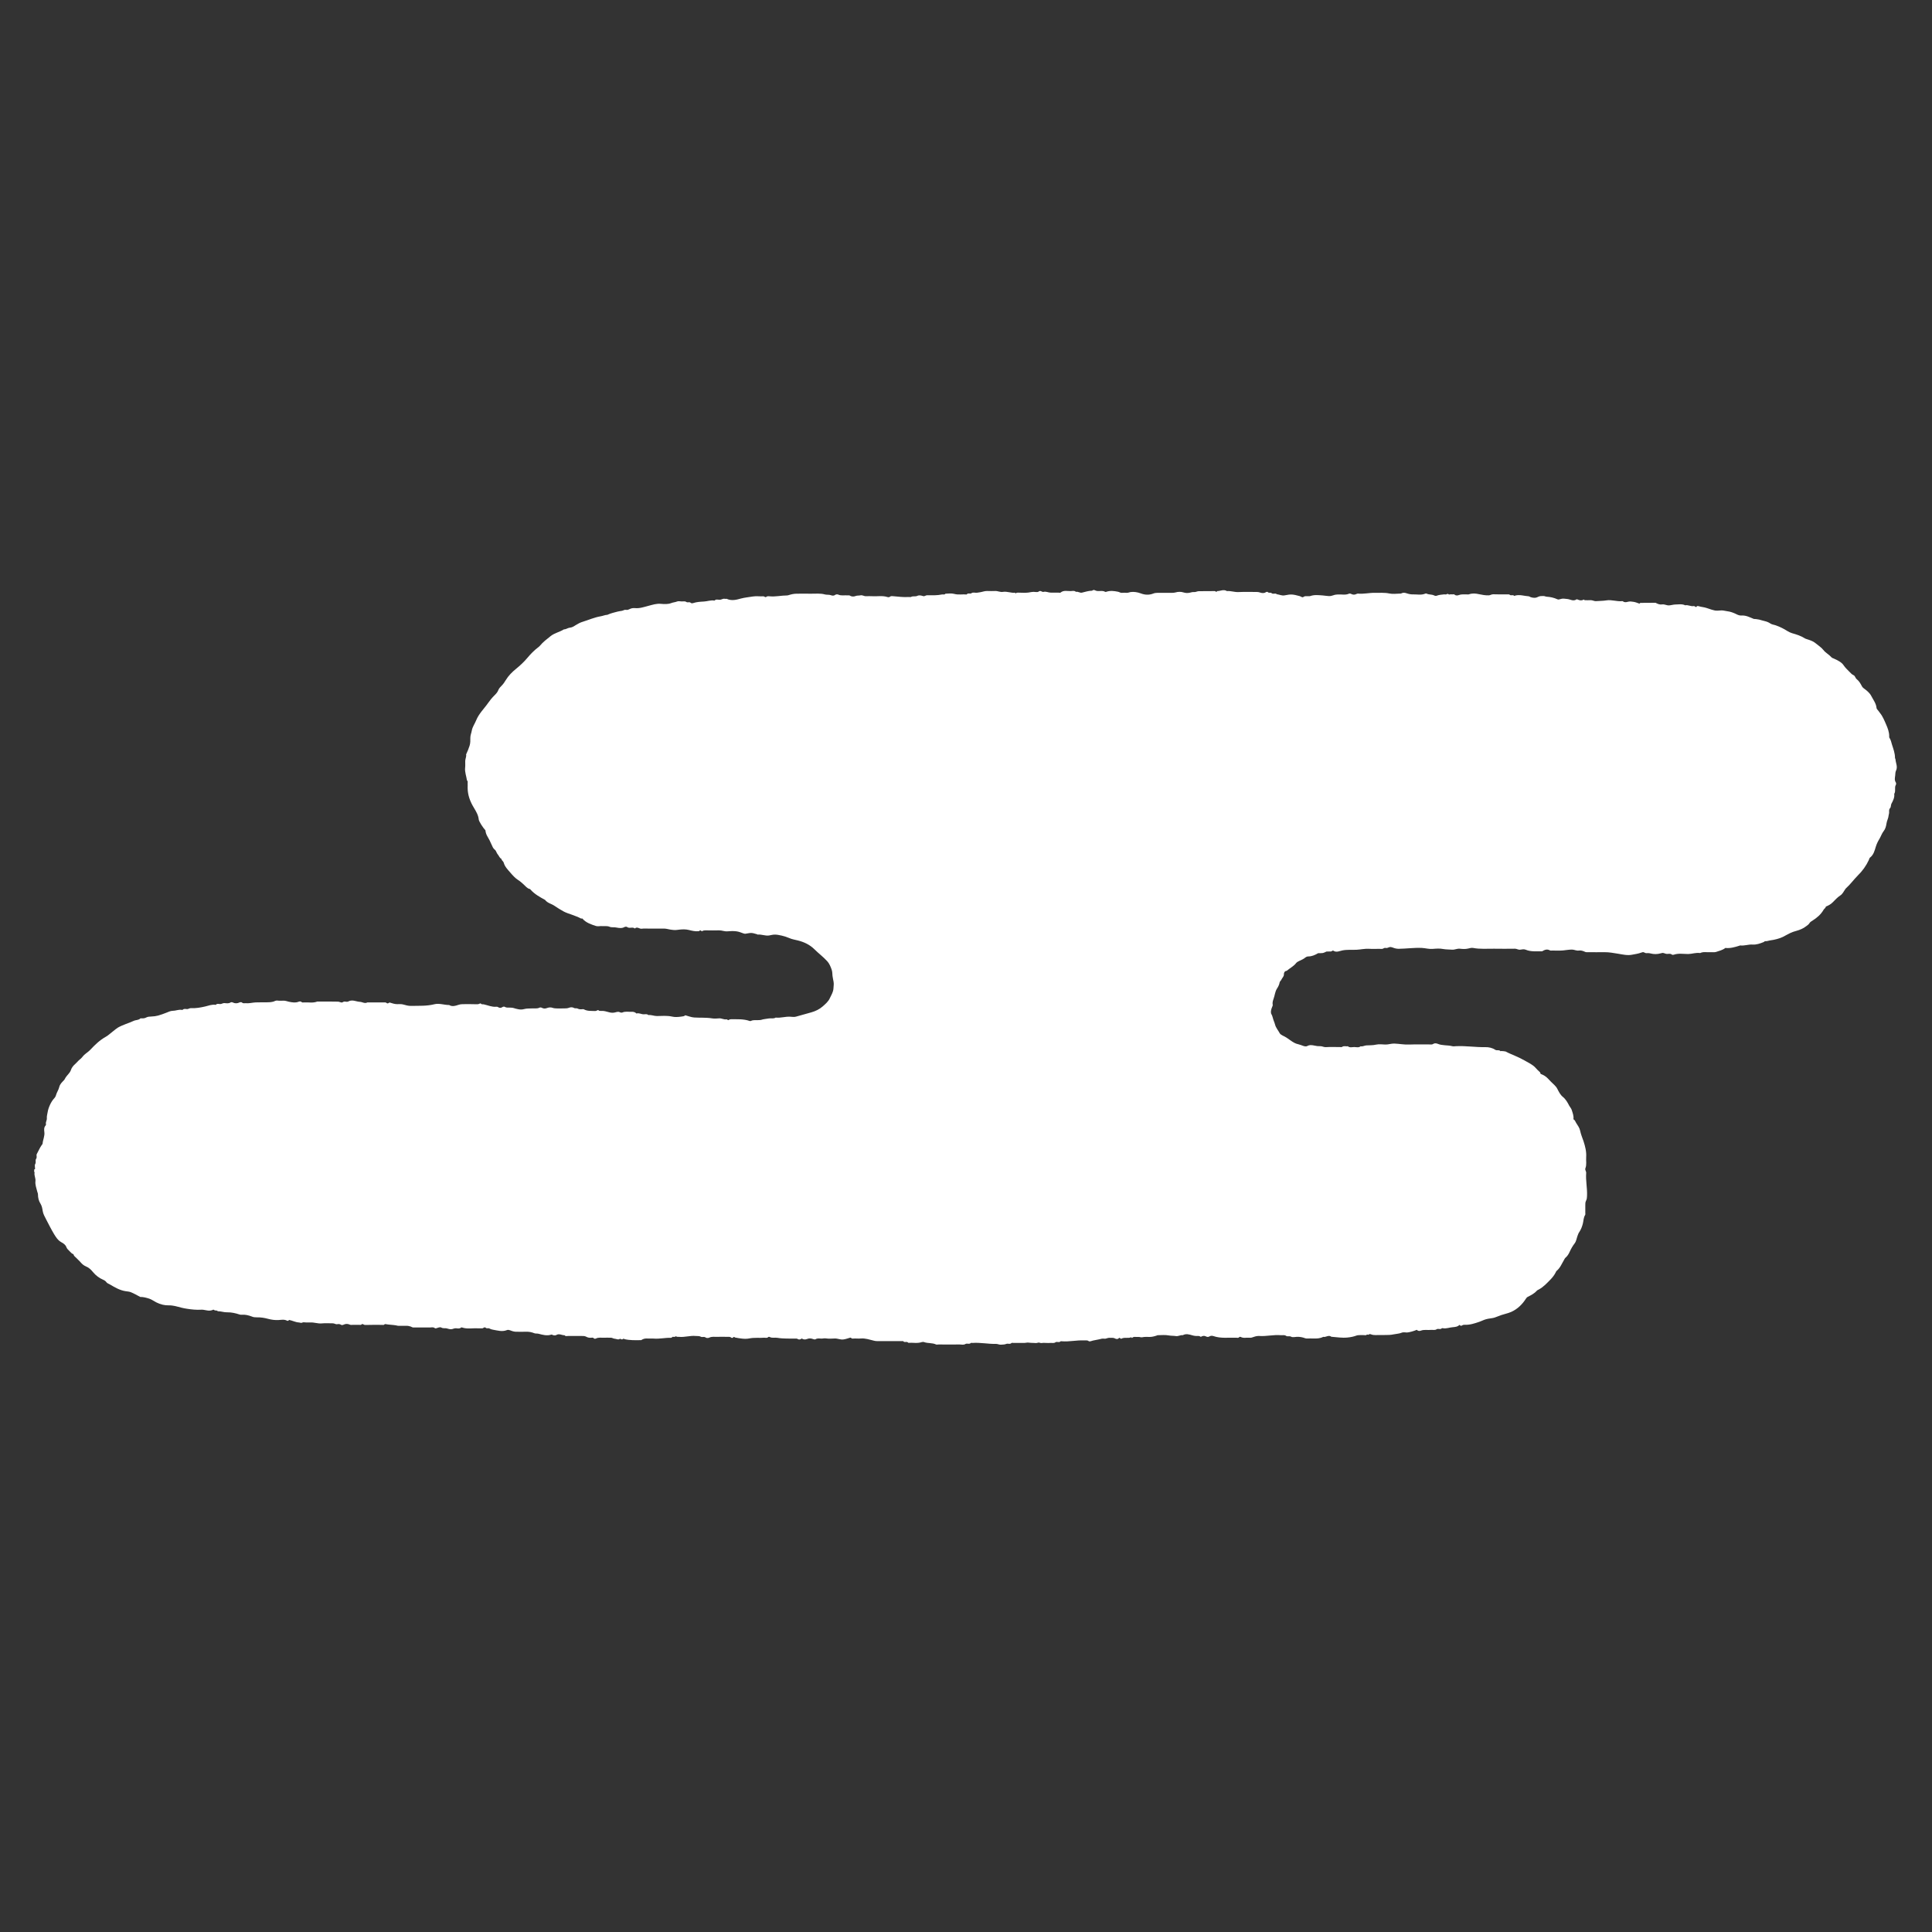<?xml version="1.0" encoding="utf-8"?>
<!-- Generator: Adobe Illustrator 25.4.1, SVG Export Plug-In . SVG Version: 6.00 Build 0)  -->
<svg version="1.1" id="Layer_1" xmlns="http://www.w3.org/2000/svg" xmlns:xlink="http://www.w3.org/1999/xlink" x="0px" y="0px"
	 viewBox="0 0 2000 2000" style="enable-background:new 0 0 2000 2000;" xml:space="preserve">
<rect x="0" y="0" width="2000" height="2000" fill="#333333" stroke="none"/>
<style type="text/css">
	.st0{fill:#FFFFFF;}
</style>
<g>
	<path class="st0" d="M35.4,1213.2c0-0.9,0-1.8,0-2.6c0.5-0.1,0.9-0.2,0.9-0.8c0-1.6-0.6-3.6,0.1-4.7c1.2-1.9-0.1-4,0.9-5.3
		c1.3-1.8,0.2-3.7,0.6-4.8c2-3.6,3.3-6.9,5.4-9.8c0.3-0.4,0.8-0.9,0.8-1.4c0.3-4,2.4-7.8,1.8-12c-0.3-2.3-0.5-4.8,1.4-6.8
		c0.2-0.3,0.4-0.8,0.3-1.2c-0.6-2.2,1.1-4.1,0.9-6.2c-0.2-2.2,0.5-4.1,0.8-6.2c0.7-4.6,3.5-10.9,6.7-14.3c1-1,1.7-2.3,2-3.5
		c0.8-2.9,2.7-5.5,3.3-8.2c0.8-3.4,3.1-5.2,5.2-7.5c0.5-0.6,0.8-1.4,1.2-2.1c1.7-2.9,4.6-4.8,5.7-8.1c0.8-2.5,2.5-4.6,4.6-6.4
		c1.6-1.4,3-3.3,4.7-4.6c1.8-1.3,2.9-3.2,4.5-4.7c2.1-1.9,4.6-3.4,6.5-5.5c4.7-5,9.5-9.7,15.6-13.1c2.8-1.5,5.1-3.9,7.7-5.8
		c1.7-1.3,3.2-2.7,5-3.8c5.2-3,11-4.5,16.4-7c2.3-1.1,5.2-0.6,7-2.6c2.2,0,4.1,0.2,6-0.9c1.6-0.9,3.5-0.9,5.3-1c2.4-0.1,4.8-0.4,7-1
		c2.8-0.8,5.6-1.8,8.4-2.9c2.1-0.8,4.4-2,6.6-2c3.2,0,6.1-1.5,9.3-1c0.4,0.1,1,0.1,1.2-0.1c1.2-1.3,2.8-0.8,4.1-0.7
		c1.7,0.2,2.8-1.1,4.5-1c5,0.3,9.8-0.6,14.6-1.7c3.5-0.8,6.9-2.3,10.7-1.7c0.1,0,0.3,0,0.4-0.1c1.3-1.5,3-0.7,4.5-0.7
		c1.6,0,2.8-1.2,4.5-1c2.1,0.2,4.3,0.6,6.2-0.7c0.5-0.3,1.6-0.3,2.1,0c2.4,1.2,4.8,1.2,7.2,0c0.7-0.3,2.1-0.4,2.5,0.1
		c1.2,1.2,2.5,0.6,3.7,0.7c3.4,0.4,6.8-0.6,10.2-0.8c3.8-0.2,7.6,0,11.4-0.1c2.4,0,4.7-0.1,7.1-0.7c1.4-0.4,2.7-1.4,4.4-1.1
		c2,0.3,4.1,0.1,6.1,0.1c2-0.1,3.9,0.7,5.7,1.1c3.5,0.7,6.8,1.3,10.3-0.1c0.7-0.3,2-0.3,2.5,0.2c0.9,0.9,1.9,0.7,2.8,0.6
		c4.6-0.3,9.2,0.9,13.7-0.9c7.2,0,14.3-0.1,21.5,0.1c1.1,0,2.3,0.7,3.6,0.9c1.3,0.1,1.9-1.1,3.2-1c1.3,0.1,2.9,0.5,3.9-0.1
		c4.1-2.3,8,0.2,12,0.4c2.5,0.1,5,2.1,7.7,0.6c6.1,0,12.3,0,18.4,0c0.6,0,1,0.2,1.5,0.6c1.3,1.1,2.3-0.3,3.1-0.5
		c2.8,0.8,5.2,1.7,7.9,1.7c2,0,4.1-0.2,6,0.3c2.8,0.8,5.6,1.6,8.6,1.5c8-0.2,15.9,0.3,23.8-1.7c5-1.3,10.2,0.8,15.4,0.8
		c3.1,1.9,6.3,0.9,9.3-0.1c1.5-0.5,2.9-0.8,4.5-0.8c5.1,0,10.2-0.1,15.3,0.1c1.2,0,2.1-0.5,3.1-0.9c0.8,0,1,1,1.9,0.9
		c0.8-0.1,1.6,0.1,2.5,0.3c3.9,0.9,7.6,2.6,11.8,2.3c0.8-0.1,1.6-0.1,2.4,0.5c1.2,0.8,2.9,0.8,4,0c1-0.7,2.2-0.8,2.8-0.4
		c1.9,1.2,3.9,0.6,5.8,0.8c1,0.1,1.9,0,2.9,0.3c3.6,1.1,7.5,2.3,11.2,1.2c2.9-0.8,5.6-0.5,8.4-0.7c2.5-0.2,5.1,0.5,7.6-0.8
		c0.6-0.3,1.6-0.3,2.5,0.2c1.7,1,3.6,0.9,5.3,0.2c2-0.8,4.1-0.8,5.8-0.2c1.3,0.5,2.5,0.5,3.7,0.6c2.3,0.1,4.7,0.1,7,0
		c2.1-0.1,4.1,0.2,6.3-0.7c1.4-0.6,3.6-0.7,5,0.2c1.3,0.8,2.6,0,3.7,0.6c1.3,0.7,2.6,0.9,4.1,0.8c0.9,0,1.9-0.3,2.6,0.1
		c3.7,2,7.7,1.5,11.6,1.7c1.3,0.1,2-0.9,3.2-1c0.8,1.1,2,0.9,3.1,0.9c2.7-0.2,5.3,0.6,7.8,1.3c2.3,0.7,4.7,0.8,6.7,0.2
		c1.9-0.5,3.4-1,5.1,0c0.6,0.3,1.5,0.4,2.1,0.2c3.2-1.5,6.5-0.6,9.7-0.8c1.9-0.1,3.6,0.3,5.1,1.8c2.5-0.9,4.9,0.8,7.4,0.8
		c1.6,0,3.5-0.6,4.9,0.8c3-0.4,5.8,1,8.8,1c5.3-0.1,10.6-0.6,15.9,0.6c2.9,0.7,6.1,0.4,9.2,0c1.5-0.2,3.3-0.3,4.3-1.4
		c3.1,0.8,6.1,2.1,9.2,2.3c6.2,0.4,12.3-0.1,18.5,0.9c2.4,0.4,5,0.2,7.4,0c2.6-0.2,4.9,1.5,7.5,1c0.5-0.1,1.2,0.6,1.8,0.9
		c1-0.6,1.9-1,3.2-1c3.2,0.1,6.4-0.1,9.6,0.1c3.2,0.2,6.3,0.6,9.4,1.7c0.4,0.1,1,0.2,1.3,0c2.7-1.4,5.6-0.6,8.4-0.9
		c0.7-0.1,1.4,0,2.1-0.2c2.6-0.9,5.4-1,8.1-1.5c2.3-0.4,4.9,0.5,7.1-0.9c5,0.6,9.9-1.2,15-0.9c2,0.1,4.2,0.5,6.1-0.1
		c5.2-1.5,10.5-3,15.7-4.4c4.3-1.2,8.5-3.2,11.9-6.2c2.8-2.5,5.7-4.9,7.3-8.4c1.5-3.3,3.6-6.3,3.8-10.3c0.2-3.9,0.5-3.9,0.1-6.8
		c-0.3-2.1-0.9-4.1-1.1-6.1c-0.2-2.1-0.1-4.1-0.8-6.2c-1-3.1-2.6-6.8-4.7-9c-4.1-4.5-9-8.1-13.3-12.4c-4.7-4.6-10.5-7.4-16.9-9
		c-3-0.8-6.1-1.2-9-2.5c-4.3-1.9-11.4-3.7-15.2-3.6c-2,0-3.9,0.6-5.8,0.9c-4,0.6-7.9-1.4-11.9-0.9c-0.1,0-0.2-0.2-0.3-0.3
		c-6-1.8-6-1.7-12.2-0.6c-0.6,0.1-1.3-0.1-2-0.3c-2.4-0.9-4.9-1.9-7.4-2.2c-3-0.4-6.2-0.3-9.2,0c-3.1,0.3-5.8-1.1-8.8-1
		c-4.4,0.1-8.8,0.1-13.1,0c-1.7,0-3.3,0-4.7,1c-0.6-0.6-0.9-1.1-2-0.9c-0.3,0.1-0.6,0.8-1.4,0.8c-3.5,0.3-6.8-0.5-10-1.3
		c-3.2-0.8-6.4-0.7-9.4-0.4c-4.9,0.6-4.8,0.7-9.8,0c-1.9-0.3-3.8-0.9-5.8-1c-2.6-0.1-5.3,0-7.9,0c-2.6,0-5.3,0-7.9,0
		c-2.6,0-5.3-0.3-7.9,0.1c-2.5,0.4-4.8-2.6-7.2-0.2c-2.4-2.1-5.6,0.4-8.1-1.6c-0.5-0.4-1.9-0.3-2.5,0c-2.7,1.6-5.8,1.1-8.4,0.6
		c-2.4-0.6-5,0.1-7.1-0.8c-2.6-1.1-5.1-0.5-7.6-0.7c-2.2-0.2-4.6,0.5-6.5-0.1c-5.2-1.7-10.5-3.4-14.2-7.8c-0.6,0-1.1,0.2-1.4,0
		c-3-1.6-6.2-2.7-9.4-3.9c-2.9-1-6-2-8.6-3.4c-3.2-1.8-6.4-3.7-9.4-5.8c-3.2-2.2-7.3-2.8-9.7-6.1c-5.5-3-11-6-15.2-10.8
		c-0.2-0.2-0.4-0.5-0.6-0.5c-2.9-0.6-4.4-2.9-6.4-4.7c-1.8-1.6-3.6-3.3-5.6-4.5c-3.4-2.2-5.9-5.1-8.4-8c-2.6-3-5.5-5.9-6.6-9.9
		c-0.5-1.7-2.3-2.5-2.5-4.2c-2-0.9-2.4-3.1-3.7-4.5c-1.4-1.5-1.5-3.7-3.1-4.9c-1.8-1.4-2.5-3.4-3.3-5.2c-1.3-3-2.7-5.9-4.4-8.7
		c-1.1-1.8-1.8-4-2-6.2c-2.2-2.2-6.7-9.1-6.9-11.1c-0.4-4.5-2.7-8.3-4.9-12c-4-6.5-6.6-13.3-6.6-20.9c0-1.5,0.1-2.9,0-4.4
		c-0.1-1.1,0.5-2.4-0.7-3.2c-0.6-4.4-2.4-8.6-1.9-13.2c0.3-2.3,0-4.7,0.1-7c0.1-2.4,1.4-4.6,0.9-6.7c1.5-3.1,2.6-6,3.6-9
		c0.9-2.8,0.8-5.6,0.8-8.4c0-2.6,1.1-4.8,1.5-7.3c0.7-4,3.2-7.2,4.6-10.8c1.3-3.2,3.2-6,5.3-8.8c2.2-2.9,4.7-5.7,6.7-8.6
		c2-2.9,4.2-5.6,6.7-8.1c1.7-1.7,3.3-3.3,4.2-5.7c0.7-1.8,2.2-3.3,3.5-4.6c1.7-1.7,3-3.7,4.2-5.7c2.8-4.6,6.6-8.4,10.7-11.7
		c4.2-3.4,8.1-7.1,11.5-11.1c3.4-4.1,7-7.8,11.2-11c0.7-0.5,1.3-1,1.9-1.7c3.2-3.9,7.2-6.9,11.1-10c4.1-3.3,9.4-4.2,13.8-7
		c2.1,0.1,3.9-1.5,5.9-1.7c2.4-0.2,4.2-1.3,6-2.5c2.4-1.5,4.9-2.9,7.7-3.7c6.1-1.9,11.9-4.5,18.3-5.6c2.6-0.4,5-1.6,6.9-1.5
		c4-1.8,7.4-2.5,10.8-3.4c1.4-0.4,3-0.5,4.5-0.8c1.4-0.3,2.6-1.3,4-1c1.7,0.4,3.1-0.4,4.4-1c1.7-0.8,3.3-0.9,4.9-0.8
		c4.9,0.5,9.3-1.1,13.9-2.3c4.3-1.1,8.5-2.6,13.2-2.1c3.5,0.3,7.2,0.5,10.6-0.8c1.9-0.8,4-0.8,5.9-1.6c1.4-0.6,3.2-0.2,4.8-0.1
		c1.7,0.1,3.4-0.5,5,0.6c1.3,0.9,3.1-0.5,4.5,0.9c0.5,0.5,1.7,0.5,2.5,0.2c3.6-1.2,7.4-1.4,11.1-1.6c3.6-0.2,7-1.6,10.6-1
		c0.1,0,0.4,0.1,0.4,0c1.6-1.7,3.6-0.8,5.3-0.8c1.9,0,3.4-1.5,5.3-1c0.7,0.2,1.6-0.2,2.2,0.1c4.9,2.2,9.9,0.9,14.5-0.4
		c4.1-1.1,8.2-1.4,12.2-2.1c3.5-0.6,7.3,0,10.9-0.2c1.1,0,1.7,0.9,2.7,0.9c1.1-1.2,2.6-1,4-0.9c6.1,0.6,12-0.9,18-0.9
		c0.4,0,0.8-0.1,1.2-0.2c2.8-0.9,5.6-1.6,8.6-1.6c5,0,9.9-0.1,14.9,0c4.9,0.1,9.7-0.6,14.6,0.8c2,0.5,4.1,0,6.2,0.8
		c1.2,0.5,3,0.7,4.5-0.5c0.6-0.5,2.1-0.5,2.9-0.2c3,1.4,6.2,0.6,9.3,0.8c1,0.1,2.2-0.2,2.9,0.3c1.9,1.3,4.3,1,5.8,0.4
		c1.8-0.7,3.4-0.3,5-0.7c2.1-0.5,3.8,1,5.8,0.9c2.2-0.1,4.4-0.1,6.6,0c5.1,0.3,10.3-0.8,15.4,0.8c0.8,0.3,2,0.3,2.5-0.1
		c1.2-1.1,2.5-0.8,3.7-0.7c5.3,0.4,10.5,1.2,15.9,0.8c0.9-0.1,1.9,0.3,2.6-0.1c2-1.1,4.4-0.1,6.2-1c2.4-1.1,4.3-0.4,6.3,0.2
		c1.5,0.4,2.6-0.9,4-0.9c5.2,0,10.3,0.3,15.4-0.8c1.2-0.3,2.6,0.6,3.6-0.8c3-0.1,6.1-0.6,9.1,0.2c4.3,1.2,8.6,0.2,12.9,0.6
		c1.3-2,3.5-0.2,5.1-1.4c1.5-1.1,3.7-0.2,5.5-0.4c1.1-0.1,2.2-0.3,3.3-0.5c2.5-0.4,4.8-1.4,7.4-1.3c2.8,0.1,5.6,0.1,8.3,0
		c2.7-0.1,5.2,1.4,8,0.9c4.2-0.7,8.2,1.3,12.3,0.9c0.3,0,0.6,0.5,0.9,0.8c0.5-0.9,1.4-0.9,2.3-0.9c3.7,0,7.4,0.4,10.9-0.1
		c1.8-0.3,3.5-0.7,5.4-0.7c1.7,0,4,0.6,5.1-0.3c2.1-1.7,3.4,0.8,5.1,0.3c2.6-0.7,5,0.8,7.5,0.8c2.6,0,5.3,0,7.9,0
		c0.7,0,1.7,0.3,2.1,0c3.3-2.8,7.1-1.5,10.7-1.6c1.8-0.1,3.8-0.7,5.3,0.8c2.2-0.6,4.1,1.3,6.2,0.8c3.5-0.8,6.9-2,10.6-2
		c0.1,0,0.2-0.2,0.3-0.3c0.8-0.6,1.9-0.5,2.5-0.2c3.4,2,7.4-0.4,10.7,1.7c0.2,0.1,0.6,0.1,0.9,0c4.1-1.5,8.2-1,12.5-0.1
		c1.4,0.3,2.5,1.3,4,1.1c1.6-0.2,3.2-0.1,4.8,0c1.4,0.1,2.7-0.6,4-0.8c3.6-0.5,7.2,0.1,10.7,1.4c4.2,1.6,8.5,1.8,12.7,0.2
		c1.5-0.6,2.9-0.8,4.5-0.8c5.1,0,10.2,0,15.3,0c1.1,0,2.1-0.1,3.3-0.4c2.7-0.8,5.7-0.9,8.4,0c2.2,0.7,4.4,0.7,6.3,0.3
		c1.5-0.3,3-0.9,4.5-0.7c1.8,0.2,3.3-0.9,4.9-0.9c5.5-0.1,11.1,0,16.7-0.1c0.8,0,1.6,1.7,2.3,0c3.4,0.1,6.8-2.2,10.2,0
		c4-0.4,7.8,1.2,11.9,1c6.3-0.3,12.6-0.1,18.8-0.1c1.2,0,2.4,0.1,3.7,0.6c1.7,0.6,4,0.9,5.8-0.3c0.7-0.5,1.8-0.5,2-0.3
		c1.1,1.5,2.8,0.2,4,1.2c1.3,1.1,2.8,0.4,4.2,0.5c0.6,0.1,1.1,0.6,1.5,0.7c2.6,0.3,5.1,1.7,7.9,1.1c6.8-1.4,8.4-1.1,15.6,0.8
		c1.3,0.3,2.6,1.9,3.9,0.8c1.4-1.1,2.7-0.6,4.1-0.7c1-0.1,2.1,0.1,3-0.2c4.2-1.5,8.6-0.9,12.8-0.6c6,0.6,7.2,1.2,11.1-0.2
		c1.5-0.6,3-0.7,4.5-0.8c3.8-0.3,7.7,0.9,11.5-0.8c0.6-0.3,1.6-0.2,2.5,0.3c1.7,0.9,3.6,0.9,5.3,0c0.6-0.3,1-0.4,1.6-0.4
		c5.8,0.6,11.4-0.9,17.2-0.8c5.1,0.1,10.3-0.4,15.4,0.7c3.3,0.7,7,0.2,10.5,0.1c0.5,0,1.1,0.1,1.7-0.2c1.8-1,3.6-0.8,5.6-0.1
		c2.1,0.7,4.4,1.2,6.5,1.1c4.3-0.1,8.6,1,12.8-0.8c0.4-0.2,0.9-0.2,1.3,0c2.4,1.2,5.2,0.7,7.6,1.8c1.3,0.6,2,0.8,3.4,0.2
		c2.2-0.8,4.6-0.9,7-1.2c1-0.1,2.3,0.3,2.9-0.2c1.3-1.1,1.8,0.7,2.9,0.3c0.9-0.3,2-0.1,3-0.1c0.7,0,1.5-0.3,2.1,0.2
		c1.4,1.3,3.3,1,4.5,0.5c2.6-1,5.1-0.6,7.6-0.7c1-0.1,2.1,0.3,3-0.1c3.5-1.2,6.7-0.9,10.3-0.1c3.3,0.7,6.6,1.3,10.1,1.2
		c1.6-0.1,2.8-1.1,4.5-1.1c5,0.2,9.9,0.1,14.9,0.1c0.8,0,1.6-0.2,2.4,0.5c1.2,1.1,3.2-0.5,4.4,1c0.2,0.3,0.3,0,0.6-0.1
		c4.9-1.6,9.8,0.3,14.7,0.6c0.4,0,0.9,0.5,1.4,0.7c2.7,1,5.4,1.3,8-0.1c1.9-1,3.8-0.9,5.8-0.9c1.1,0,2.3,0.7,3.2,0.7
		c3.9,0.2,7.6,1.1,11.2,2.7c0.8,0.4,1.9,0.2,2.9-0.2c2.8-0.9,4.3-0.4,7.4-0.1c3,0.3,6.1,2.7,9.3,0.4c0.4-0.3,1.3,0.1,2,0.4
		c1.8,0.8,3.8,0.9,5.7-0.3c0.2,0.2,0.5,0.7,0.9,0.7c2,0.1,4.1,0.1,6.1,0c2-0.1,3.7,1.2,5.8,1c3.5-0.3,7-0.2,10.6-0.8
		c5.4-0.9,10.8,1.4,16.3,0.8c0.3,0,0.6,0,0.8,0.2c1.5,1.3,3.5,0.9,4.9,0.5c2.1-0.6,3.9-0.3,5.9,0c2.2,0.3,4.2,1.2,6.3,1.9
		c0.3-0.2,0.6-0.8,0.9-0.8c5.2-0.1,10.5-0.1,15.7-0.1c0.1,0,0.2,0.1,0.4,0.2c2,1,4.1,1.9,6.4,1.5c2.5-0.4,4.6,1.1,7.1,1
		c2.1-0.1,4.2-0.8,6.2-0.9c3.5,0,7.2-0.9,10.6,0.8c3-0.7,5.8,1.4,8.8,0.8c1.2-0.2,1.6,1.3,2.9,0.9c0.3-1.3,1.6-1,2.5-0.7
		c2.6,0.8,5.4,0.9,8,1.8c9,3,8.4,3,15.3,2.5c2-0.1,3.9,0.6,5.8,0.8c3.5,0.4,6.7,1.6,9.7,3.1c1.9,1,3.6,1.5,5.6,1.4
		c4.3-0.3,8,1.7,12.4,3.5c1.4,0.1,3.5,0.2,5.6,0.7c2,0.5,3.9,1.2,5.9,1.6c2.1,0.5,4,1.3,5.6,2.4c1.8,1.2,3.9,1.3,5.8,2
		c4.3,1.5,8.2,3.5,12,5.9c1.5,0.9,3.1,1.7,4.8,2.2c4.6,1.3,9.1,2.7,13.1,5.3c0.8,0.5,1.5,0.6,2.3,0.9c3.1,1,6.3,2,8.8,4.1
		c2.7,2.3,5.9,4.2,8.1,7c2.3,3,5.8,4.7,8.3,7.5c0.7,0.8,1.7,1.1,2.5,1.4c4.3,1.9,8.3,4,10.2,7c1.8,2.7,4.1,4.7,6.3,7
		c1.2,1.2,2.3,2.5,3.9,3.2c1.8,0.7,1.9,3.1,3.4,4.2c2.5,2,4,4.7,5.4,7.4c0.5,0.9,1,1.4,1.8,2c3,2.2,6.1,4.6,7.8,7.9
		c2.1,4.1,5.1,7.8,5.5,12.6c0.1,1,1.2,1.8,1.8,2.7c0.5,0.8,1.2,1.6,1.7,2.3c3,3.7,4.7,8.1,6.5,12.2c1.6,3.7,3.1,7.6,3.1,11.9
		c0,0.6-0.1,1.2,0.2,1.6c1.5,2.2,2,4.8,2.7,7.2c1.4,4.4,3.1,8.8,3.1,13.6c0,0.6,0.5,1.1,0.5,1.5c0.2,3.9,2.6,7.7,0.5,11.9
		c-0.7,1.3-0.6,3.3-0.8,4.9c-0.3,2.3-0.9,4.8,0.6,7.1c0.4,0.6,0.5,1.9,0.1,2.5c-1.8,2.9,0.2,6.5-1.7,9.4c0.5,3.8-1.2,7-2.9,10.2
		c-0.8,1.5-0.2,3.3-1.5,4.7c-1.3,1.4-0.8,3.2-0.9,4.9c0,0.8-0.5,1.7-0.5,2.4c-0.2,3-1.8,5.5-2.2,8.4c-0.4,2.7-1.1,5.7-2.9,7.9
		c-1.9,2.4-2.8,5.3-4.3,7.9c-1.6,2.6-2.9,5.2-3.8,8.1c-1.3,4.2-2.3,8.6-6.1,11.5c-0.7,0.5-0.8,1.7-1.2,2.5
		c-2.8,6-6.6,11.3-11.3,15.9c-4.3,4.3-7.8,9.3-12.3,13.3c-0.4,0.3-0.7,0.9-1,1.3c-1.5,2.2-2.7,4.8-5,6.2c-2.9,1.9-5.2,4.5-7.6,6.9
		c-2.1,2.2-4.6,3.5-7.3,4.6c-0.2,1.6-1.8,2.2-2.4,3.4c-2.7,4.7-6.7,8.1-11.1,10.9c-1.3,0.9-2.8,1.6-3.5,2.9c-0.8,1.4-2.1,2.1-3.2,3
		c-3,2.4-6.6,3.9-10.2,4.9c-2.3,0.6-4.4,1.3-6.5,2.3c-2.6,1.2-5,2.7-7.6,4c-3.4,1.7-9.1,3.1-12.6,3.5c-1.9,0.2-3.7,1.1-5.8,0.9
		c-0.4,0-0.8,0.6-1.4,0.9c-3.8,1.5-7.5,2.9-11.6,2.6c-4.3-0.3-8.5,1.5-12.8,0.9c-0.2,0-0.5,0.2-0.8,0.3c-4.8,1.5-9.6,2.9-14.5,2.3
		c-2.9,2.3-6.4,3-9.5,4.1c-1.8,0.6-4,0.2-6,0.3c-3.5,0.3-7.2-0.8-10.6,0.9c-4.2-0.7-8.2,0.9-12.3,1c-5,0-10.1-1-15,0.7
		c-0.6,0.2-1.4,0.3-2.1-0.2c-1.5-1.2-3.3-0.6-5-0.6c-1.9,0-3.4-1.5-5.3-0.9c-0.4,0.1-0.8,0.2-1.2,0.3c-3.5,1-7.1,1-10.5,0.1
		c-1.5-0.4-2.8-0.4-4.2-0.3c-1.5,0.1-2.5-1.3-4-1c-0.5,0.1-1,0.3-1.6,0.5c-3,1.1-6.1,1.5-9.2,2.1c-4.8,1-9.8-0.2-14.5-1
		c-4.7-0.7-9.4-1.7-14.2-1.6c-5.6,0.1-11.1,0-16.7,0c-1,0-2.1,0.1-3-0.2c-2.2-1-4.4-1.9-6.8-1.5c-2.5,0.4-4.7-1-7.1-1
		c-3.1,0-6.2,0.6-9.3,0.9c-3.6,0.3-7.3,0.1-11,0.1c-0.9,0-1.9,0.2-2.6-0.2c-2.9-1.6-5.3-0.6-8.1,1c-5.5-0.2-11.3,0.7-17-1.7
		c-1.6-0.7-3.8-0.3-5.6,0c-2,0.3-3.5-1-5.3-1c-7.3,0.1-14.6,0.1-21.9,0c-7.2-0.1-14.4,0.6-21.6-0.8c-1.7-0.3-3.6,0.3-5.4,0.7
		c-2.7,0.6-5.6,0.4-8.3,0.1c-2.8-0.3-5.2,1.2-8,1c-3.1-0.3-6.2-0.1-9.3-0.7c-3.5-0.7-7.3-0.4-10.9-0.1c-3.8,0.3-7.3-0.8-11-1
		c-8.1-0.4-16.1,0.8-24.2,0.9c-1.2,0-2.4-0.2-3.7-0.5c-2-0.5-4.1-1.9-6.1-1.1c-1.3,0.5-2.4,1-3.6,0.7c-1.6-0.4-2.5,1.1-4,1
		c-4.4-0.2-8.8,0.2-13.1-0.1c-4.5-0.3-8.8,0.8-13.2,1c-4.8,0.2-9.7-0.3-14.6,0.7c-2.9,0.6-6.2,2.4-9.3,0.2c-0.2-0.1-0.7-0.1-0.8,0
		c-1.3,1.4-3,0.7-4.5,0.9c-0.7,0.1-1.4-0.2-2.1,0.2c-1.2,0.6-2.5,1.2-3.8,1.4c-1.6,0.2-3.2,0.1-4.4,0.1c-3.4,2-6.7,3.4-10.3,3.4
		c-1.2,0-2.4,0.6-3,1.1c-1.9,1.7-4.2,2.5-6.4,3.6c-1.1,0.6-2.3,1.1-3.1,2.1c-2.6,3.4-6.6,5.3-9.8,8.1c-2.3,0.1-3,2.3-2.9,3.5
		c0.1,2.5-1.8,3.7-2.6,5.6c-0.4,1-1.6,1.8-1.8,2.8c-0.4,2.5-1.6,4.7-2.9,6.7c-1.9,3.1-2.1,6.7-3.3,10c-0.7,2-1.5,4.3-1,6.6
		c0.1,0.7-0.2,1.3-0.5,2c-1,2.3-1.7,4.8-1.2,6.9c0.9,1.7,1.5,3,1.8,4.5c0.5,2.3,1.7,4.6,2.3,6.9c0.8,3.4,3.2,6,4.8,9
		c0.5,1,1.6,1.7,2.9,2.4c1.7,0.8,3.4,1.7,5,2.8c3.6,2.4,6.9,5.4,11.4,6.3c1.8,0.4,3.6,1.2,5.4,1.8c1.3,0.4,2.8,0.6,3.8,0.1
		c2.5-1.5,5.3-1,7.6-0.5c2,0.5,3.9,0.7,5.8,0.6c2.1-0.1,3.7,1.1,5.8,1c4.8-0.3,9.6-0.1,14.5-0.1c0.8,0,1.8,0.3,2.5-0.2
		c1.9-1.3,3.9-0.3,5.9-0.6c2,1.7,4.4,0.8,6.6,0.8c2.2,0,4.6,0.9,6.6-0.8c2,0.5,3.8-0.7,5.8-0.9c3.4-0.2,6.8,0,10.2-0.8
		c3.1-0.7,6.4-0.2,9.6-0.1c3.1,0.1,6.1-1.1,9.3-1c5.3,0.2,10.5,1.3,15.9,1c6.7-0.3,13.4,0,20.2-0.1c1.5,0,3,0.4,4.5-0.7
		c1-0.7,3-0.5,4.2,0c4.9,2.1,10.2,1.2,15.2,2.5c1.2,0.3,2.6,0.1,3.9,0c10.1-0.5,20.2,1.2,30.3,1c3.4-0.1,7.2,0.7,10.2,2.7
		c1.8,1.2,4.1-0.3,5.5,1.5c0.1,0.1,0.5-0.1,0.8-0.2c0.4-0.1,4.2,0.4,4.5,0.5c3.1,1.7,6.4,3,9.6,4.4c3.5,1.5,6.9,3.1,10.2,5
		c3.9,2.3,8.2,4.1,11.3,7.6c1.3,1.5,2.8,3,4.3,4.3c0.6,0.5,0.5,1.3,0.9,1.9c2.9,1.1,5.5,2.6,7.6,4.9c2,2.3,4.3,4.4,6.5,6.5
		c1.2,1.2,2.3,2.4,3.1,4c1.6,3.1,3.1,6.3,5.9,8.5c3,2.5,4.8,5.8,6.5,9.1c0.8,1.4,2,2.7,2.5,4.2c1,3.2,2.3,6.3,1.8,9.8
		c1.6,0.7,2,2.4,2.8,3.7c1.6,2.5,3.5,5.1,4.1,7.9c0.8,3.9,2.3,7.5,3.6,11.2c1.7,5.3,3.1,10.7,2.7,16.4c-0.3,3.8,0.7,7.7-0.8,11.5
		c-0.7,1.7,1,3.2,0.8,4.9c-0.6,7.8,1.2,15.5,0.9,23.3c-0.1,1.9-0.1,3.7-1,5.3c-0.9,1.7-0.8,3.5-0.8,5.4c0,2.3,0,4.7,0,7
		c0,0.9,0.2,1.9-0.2,2.5c-1.7,2.7-1.6,5.8-2.3,8.7c-0.8,3.2-1.9,6.2-3.8,9c-0.8,1.1-1.2,2.4-1.7,3.7c-1,2.7-1.3,5.6-3,7.9
		c-2.1,2.7-3.8,5.7-5.2,8.8c-1,2.2-2.2,4.2-4,5.8c-0.9,0.7-1.4,1.7-1.9,2.7c-2.3,3.9-4,8.3-7.7,11.3c-0.4,0.4-0.6,0.9-0.8,1.4
		c-1.3,2.6-3.1,5-5.1,7.1c-3.8,3.9-7.4,7.9-12.3,10.6c-0.7,0.4-1.6,0.7-2.1,1.3c-2.6,2.9-5.9,4.6-9.3,6.3c-1,0.5-1.4,1-2,1.9
		c-3.8,5.9-8.6,10.7-15.1,13.7c-2,0.9-4,1.5-6.2,2.1c-2.7,0.7-5.5,1.6-8.1,2.7c-1.8,0.7-3.5,1.4-5.5,1.7c-2.9,0.4-5.8,0.8-8.4,1.8
		c-1.6,0.6-3.2,1.4-4.9,2c-5,1.7-10,3.4-15.3,3.1c-1,0-1.9,0.1-2.8,0.8c-0.6,0.5-1.9,0.2-2.6-0.7c-1.8,2-4.6,2.2-6.8,2.4
		c-3.4,0.2-6.7,1.7-10.1,1.1c-0.4-0.1-1.1-0.2-1.3,0c-1.6,1.7-3.9,0-5.3,1c-2,1.3-3.9,0.5-5.9,0.7c-3.5,0.4-7.1-0.6-10.6,0.8
		c-1.3,0.5-3.1,0.4-4.1-0.9c-2.6,1.2-8.3,2.8-10.2,2.8c-1.8,0-3.7-0.5-5.2,0.1c-2.8,1.2-5.7,1.2-8.5,1.8c-3.1,0.7-6.2,0.7-9.3,0.7
		c-1.3,0-2.6,0.1-3.9,0c-3.5-0.2-7.2,0.7-10.6-0.8c-0.5-0.2-1.6-0.2-1.7,0c-0.7,1.3-1.8-0.3-2.6,0.6c-0.8,0.8-2.2,0.2-3.4,0.3
		c-1.2,0.1-2.3-0.1-3.5,0c-1.2,0.1-2.4,0-3.7,0.5c-2.9,1.1-6.1,1.7-9.2,2c-5.6,0.6-11.2-0.4-16.7-0.8c-2.8-2.3-5.6,0.8-8.4,0.1
		c-3.2,1.7-6.7,1.8-10.3,1.7c-2-0.1-4.1,0-6.1,0c-0.7,0-1.5,0-2.1-0.2c-2.9-1.1-5.9-1.7-9-1.5c-1.9,0.1-4.2,0.7-5.6-0.1
		c-1.9-1.1-3.9,0.1-5.3-0.9c-1.9-1.3-3.6-0.5-5.4-0.7c-7.5-0.7-14.9,1.3-22.4,0.8c-2-0.1-3.9,0.3-5.8,1c-1.5,0.6-2.9,1-4.5,0.8
		c-2.9-0.3-6,0.8-8.9-0.8c-0.3-0.2-1.1-0.2-1.3,0c-0.9,1.2-2.1,0.9-3.2,0.8c-8-0.3-16,1-23.8-1.7c-1.2-0.4-2.8-0.5-4.2,0.4
		c-1.1,0.7-2.3,0.6-3.6-0.1c-1.8-0.9-3.5-0.5-5.2,0.5c-0.9-0.6-1.9-1-3.1-0.9c-2,0.1-3.8-0.1-5.8-0.7c-3.1-0.9-6.5-2-9.8-0.1
		c-2.4-0.4-4.6,1.3-7.1,0.9c-2.5-0.4-5-0.2-7.6-0.7c-3.6-0.7-7.6-0.2-11.4-0.2c-0.2,0-0.5,0.2-0.7,0.3c-2.7,0.9-5.3,1.6-8.2,1.5
		c-1.6-0.1-3.2-0.1-4.8,0c-1.3,0.1-2.7,0.6-3.8,0.3c-1.6-0.5-3.1-0.2-4.7-0.3c-1.5-0.1-3.1-0.3-4.2,1.1c-0.5-0.5-0.8-0.8-0.9-0.8
		c-3.3,1.5-7-0.3-10.1,1.5c-0.9,0.5-1.3-1.2-2.5-0.8c-1,1.6-3.1,1.2-4.1,0.6c-2-1.1-3.9-0.5-5.9-0.7c-1.8-0.1-3.4,1.2-5.3,0.9
		c-1.8-0.3-3.5,0.2-5.4,0.7c-2.8,0.7-5.7,0.9-8.5,1.9c-0.6,0.2-1.7,0.3-2.1,0c-1.5-1.3-3.3-0.7-4.9-0.8c-7.6-0.4-15.2,1.5-22.9,0.9
		c-0.4,0-1.1-0.2-1.3,0c-1.6,1.7-3.9,0-5.3,1c-1.9,1.3-3.6,0.5-5.4,0.7c-1.4,0.2-2.9,0-4.4,0c-1.5,0-3-0.2-4.4,0.1
		c-1.5,0.3-2.6-0.9-4.2-0.3c-1.3,0.5-2.9,0.3-4.3,0.2c-1.7-0.1-3.4,0-5.1-0.3c-1.3-0.3-3.1,0.3-4.7,0.3c-1.8,0-3.5,0-5.3,0
		c-1.9,0-3.8,0-5.7,0c-0.7,0-1.8-0.3-2.1,0.1c-1.7,1.6-3.7,0.2-5.4,0.9c-1.8,0.8-3.6,0.6-5.4,0.8c-1.9,0.2-3.6-0.9-5.3-0.8
		c-8.1,0.2-16.1-1.6-24.2-1c-0.6,0-1.4-0.2-1.7,0c-1.7,1.7-4,0.1-5.7,1.1c-1.9,1.2-3.9,0.5-5.9,0.5c-7.3,0.1-14.6,0-21.9,0
		c-0.9,0-1.9,0.3-2.6,0c-4-1.9-8.5-1-12.5-2.5c-0.7-0.3-1.8-0.1-2.5,0.1c-4.5,1.5-9.2,0.3-13.7,0.7c-1.4-2-4.1,0.2-5.4-1.8
		c-2.2,0-4.4,0-6.6,0c-6.9,0-13.7,0-20.6,0c-1.1,0-2.2-0.2-3.3-0.5c-4.3-1-8.6-2.6-13.2-2.2c-2.7,0.3-5.6-0.2-8.3,0.1
		c-1.4,0.2-2-1.1-2.6-1c-2.8,0.8-4.9,1.6-7.3,1.9c-3.1,0.4-5.8-1.1-8.8-1c-3.1,0.1-6.2,0.4-9.2-0.1c-1.8-0.3-3.3,0.3-5,0.2
		c-1.9-0.1-3.9-0.5-5.8,0.7c-0.5,0.4-1.7,0.1-2.5-0.2c-2.2-0.9-4.3-0.9-6.5,0c-1.8,0.7-3.6,0.5-5.2-0.6c-1.4,1-2.8,1.5-4.3,0.5
		c-0.5-0.4-1-0.4-1.6-0.4c-6.5-0.1-12.9,0.3-19.4-0.8c-2.6-0.5-5.4,0.6-8-0.9c-0.3-0.2-1.1-0.2-1.3,0c-1.3,1.5-3,0.7-4.5,0.8
		c-5,0.4-10-0.3-15,0.7c-4.9,1-10,0-14.9-0.9c-0.5-0.1-0.8-0.8-1.7-0.6c-0.3,1.2-1.9,1.2-2.4,0.7c-1.3-1.2-2.7-0.7-4.1-0.8
		c-3.5-0.1-7-0.1-10.5,0c-2.7,0.1-5.4-0.5-8,0.8c-1,0.5-3,0.6-3.8-0.1c-1.7-1.3-3.6,0-4.9-0.8c-1.8-1-3.6-0.6-5.4-0.8
		c-5.8-0.6-11.4,1.5-17.2,0.9c-1-0.1-1.9,0.2-2.9-0.4c-0.8-0.5-1.8,0.9-2.9,0.4c-1.2-0.5-1.5,1-2.7,1c-5.9-0.2-11.7,1.3-17.6,0.8
		c-2.5-0.2-5,0.1-7.4-0.1c-2.2-0.1-4.1,0.6-5.7,1.7c-6,0.1-11.9,0.3-17.6-1.1c-0.2-0.1-0.4-0.4-0.6-0.6c-0.7,1-1.7,1-2.7,0.8
		c-0.3-0.1-0.8-0.7-0.9-0.6c-2,1.6-3.9,0.1-5.9,0c-1.4-0.1-2.3-1-3.6-1c-2.6,0-5.3-0.1-7.9,0c-2.5,0.1-5.1-0.5-7.6,0.8
		c-0.6,0.3-1.8,0.5-2.4-0.3c-0.7-0.8-1.6-0.6-2.4-0.5c-1.9,0.2-3.7-0.1-5.3-1c-1.6-0.9-3.3-0.8-4.9-0.8c-4.7,0-9.3,0-14,0
		c-1.2,0-2.6,0.6-3.6-0.8c-2.8,0.2-5.5-2.1-8.5-0.2c-0.9,0.6-2.8,0.5-4.2-0.2c-0.3-0.2-0.4-0.4-1-0.2c-4.5,1.5-8.9,0.2-13.2-0.9
		c-1.4-0.4-2.8,0-4.2-0.5c-2.7-1.1-5.6-1.7-8.6-1.6c-3.6,0.1-7.3,0.1-11,0c-1,0-1.9-0.3-2.8-0.5c-2-0.4-4.1-2-6.1-1.2
		c-5,2-9.7,0.4-14.5-0.4c-1.2-0.2-2.6-0.6-3.8-1.3c-1-0.6-2.5,0.4-3.7-0.7c-1.4-1.3-2.5,0.8-3.9,0.6c-1.3-0.1-2.6,0.1-3.9,0
		c-5.6-0.4-11.2,1-16.7-0.9c-0.3-0.1-0.7-0.1-0.9,0c-1.6,1.5-3.6,1-5.3,0.8c-2-0.2-3.5,1.1-5.3,1c-1.6,0-3-0.5-4.5-0.9
		c-1.7-0.4-3.5,0.3-5.4-0.8c-1.6-0.9-3.5,0.3-5.3,0.7c-0.4,0.1-1,0.2-1.3,0c-1.6-1.5-3.6-0.8-5.4-0.8c-4.5-0.1-9.1,0-13.6,0
		c-1.2,0-2.3,0-3.5,0c-1,0-1.8-0.7-2.7-1c-1.5-0.5-3-0.8-4.5-0.7c-2.6,0-5.3,0-7.9,0c-1,0-1.9-0.3-2.8-0.5
		c-3.6-0.6-7.3-0.6-10.9-1.3c-0.4-0.1-0.8,0-1.1,0.4c-0.7,0.8-1.6,0.4-2.4,0.4c-5.8,0-11.7-0.1-17.5,0.1c-1.3,0-2-1-3.1-1
		c-0.6,0.4-1,1-1.8,0.9c-3.1-0.1-6.1,0-9.2,0c-0.5,0-1.1,0.1-1.7-0.2c-2.1-1-4.3-1.1-6.5,0c-0.8,0.4-2,0.5-2.5,0.2
		c-1.3-0.9-2.7-1-4.1-0.7c-1.7,0.3-2.9-0.9-4.5-0.9c-3.9,0-7.9-0.3-11.8,0.1c-3.9,0.3-7.6-1.2-11.5-1c-1.5,0.1-2.9,0-4.4,0
		c-1.3,0-2.9-0.4-3.9,0.1c-1.4,0.8-2.5-0.1-3.7-0.1c-3.4-0.2-6.5-1.9-9.9-2.6c-0.7,0.5-1.4,1.3-2.2,0.8c-2.9-1.6-5.9-0.9-8.9-0.7
		c-3.6,0.2-7.2-0.3-10.6-1.2c-4-1.1-7.9-1.7-12-1.6c-1.7,0-3.3-0.1-4.9-0.8c-3.4-1.3-6.9-2.2-10.6-1.9c-0.7,0.1-1.3,0-2.1-0.2
		c-4.2-1.4-8.6-2.4-13-2.3c-3.2,0.1-6.1-1.1-9.3-1.1c-0.6,0-1.3-1-2.3-0.8c-1.1,0.3-1.8-0.7-2.7-0.9c-0.9,0.6-1.9,0.8-3.1,1
		c-3.2,0.4-6.2-1.1-9.3-0.9c-5,0.3-10-0.2-15-1c-2-0.3-4-0.7-6-1.2c-4.2-1.1-8.2-2.4-12.7-2.3c-4.4,0.1-8.8-1-12.9-3.1
		c-2.4-1.2-4.6-2.9-7.2-3.8c-3.1-1-6.4-1.9-9.4-1.8c-3.4-1.8-6.5-3.6-9.7-4.9c-1.7-0.7-3.8-0.8-5.7-1.1c-6.1-1-11.2-4.1-16.3-7.1
		c-1-0.6-2.3-0.9-3.2-2c-0.8-1.1-1.8-2-3.3-2.6c-4.2-1.8-7.8-4.5-10.7-8c-2.1-2.6-4.3-4.7-7.5-6c-1.9-0.8-3.8-2.3-5.3-4.1
		c-1.2-1.5-2.7-2.6-4-4.1c-1.2-1.4-3.1-2.2-3.4-4.3c-1.9-0.6-3-2.1-4.3-3.4c-1.2-1.2-2.5-2.3-3.1-4c-0.9-2.5-3.2-4-5.3-5.1
		c-3.5-2-5.5-5.2-7.4-8.3c-3-5-5.6-10.2-8.3-15.4c-1.4-2.8-3-5.4-3.5-8.6c-0.4-2.5-0.8-5.1-2.2-7.4c-1.9-2.9-2.7-6.3-2.7-9.8
		c0-1-0.5-1.9-0.7-2.7c-0.8-3.6-2.4-7.2-1.9-11.1c0.3-2.8-1.3-5.5-1-8.3C36.1,1213.5,35.6,1213.3,35.4,1213.2z"/>
</g>
</svg>
